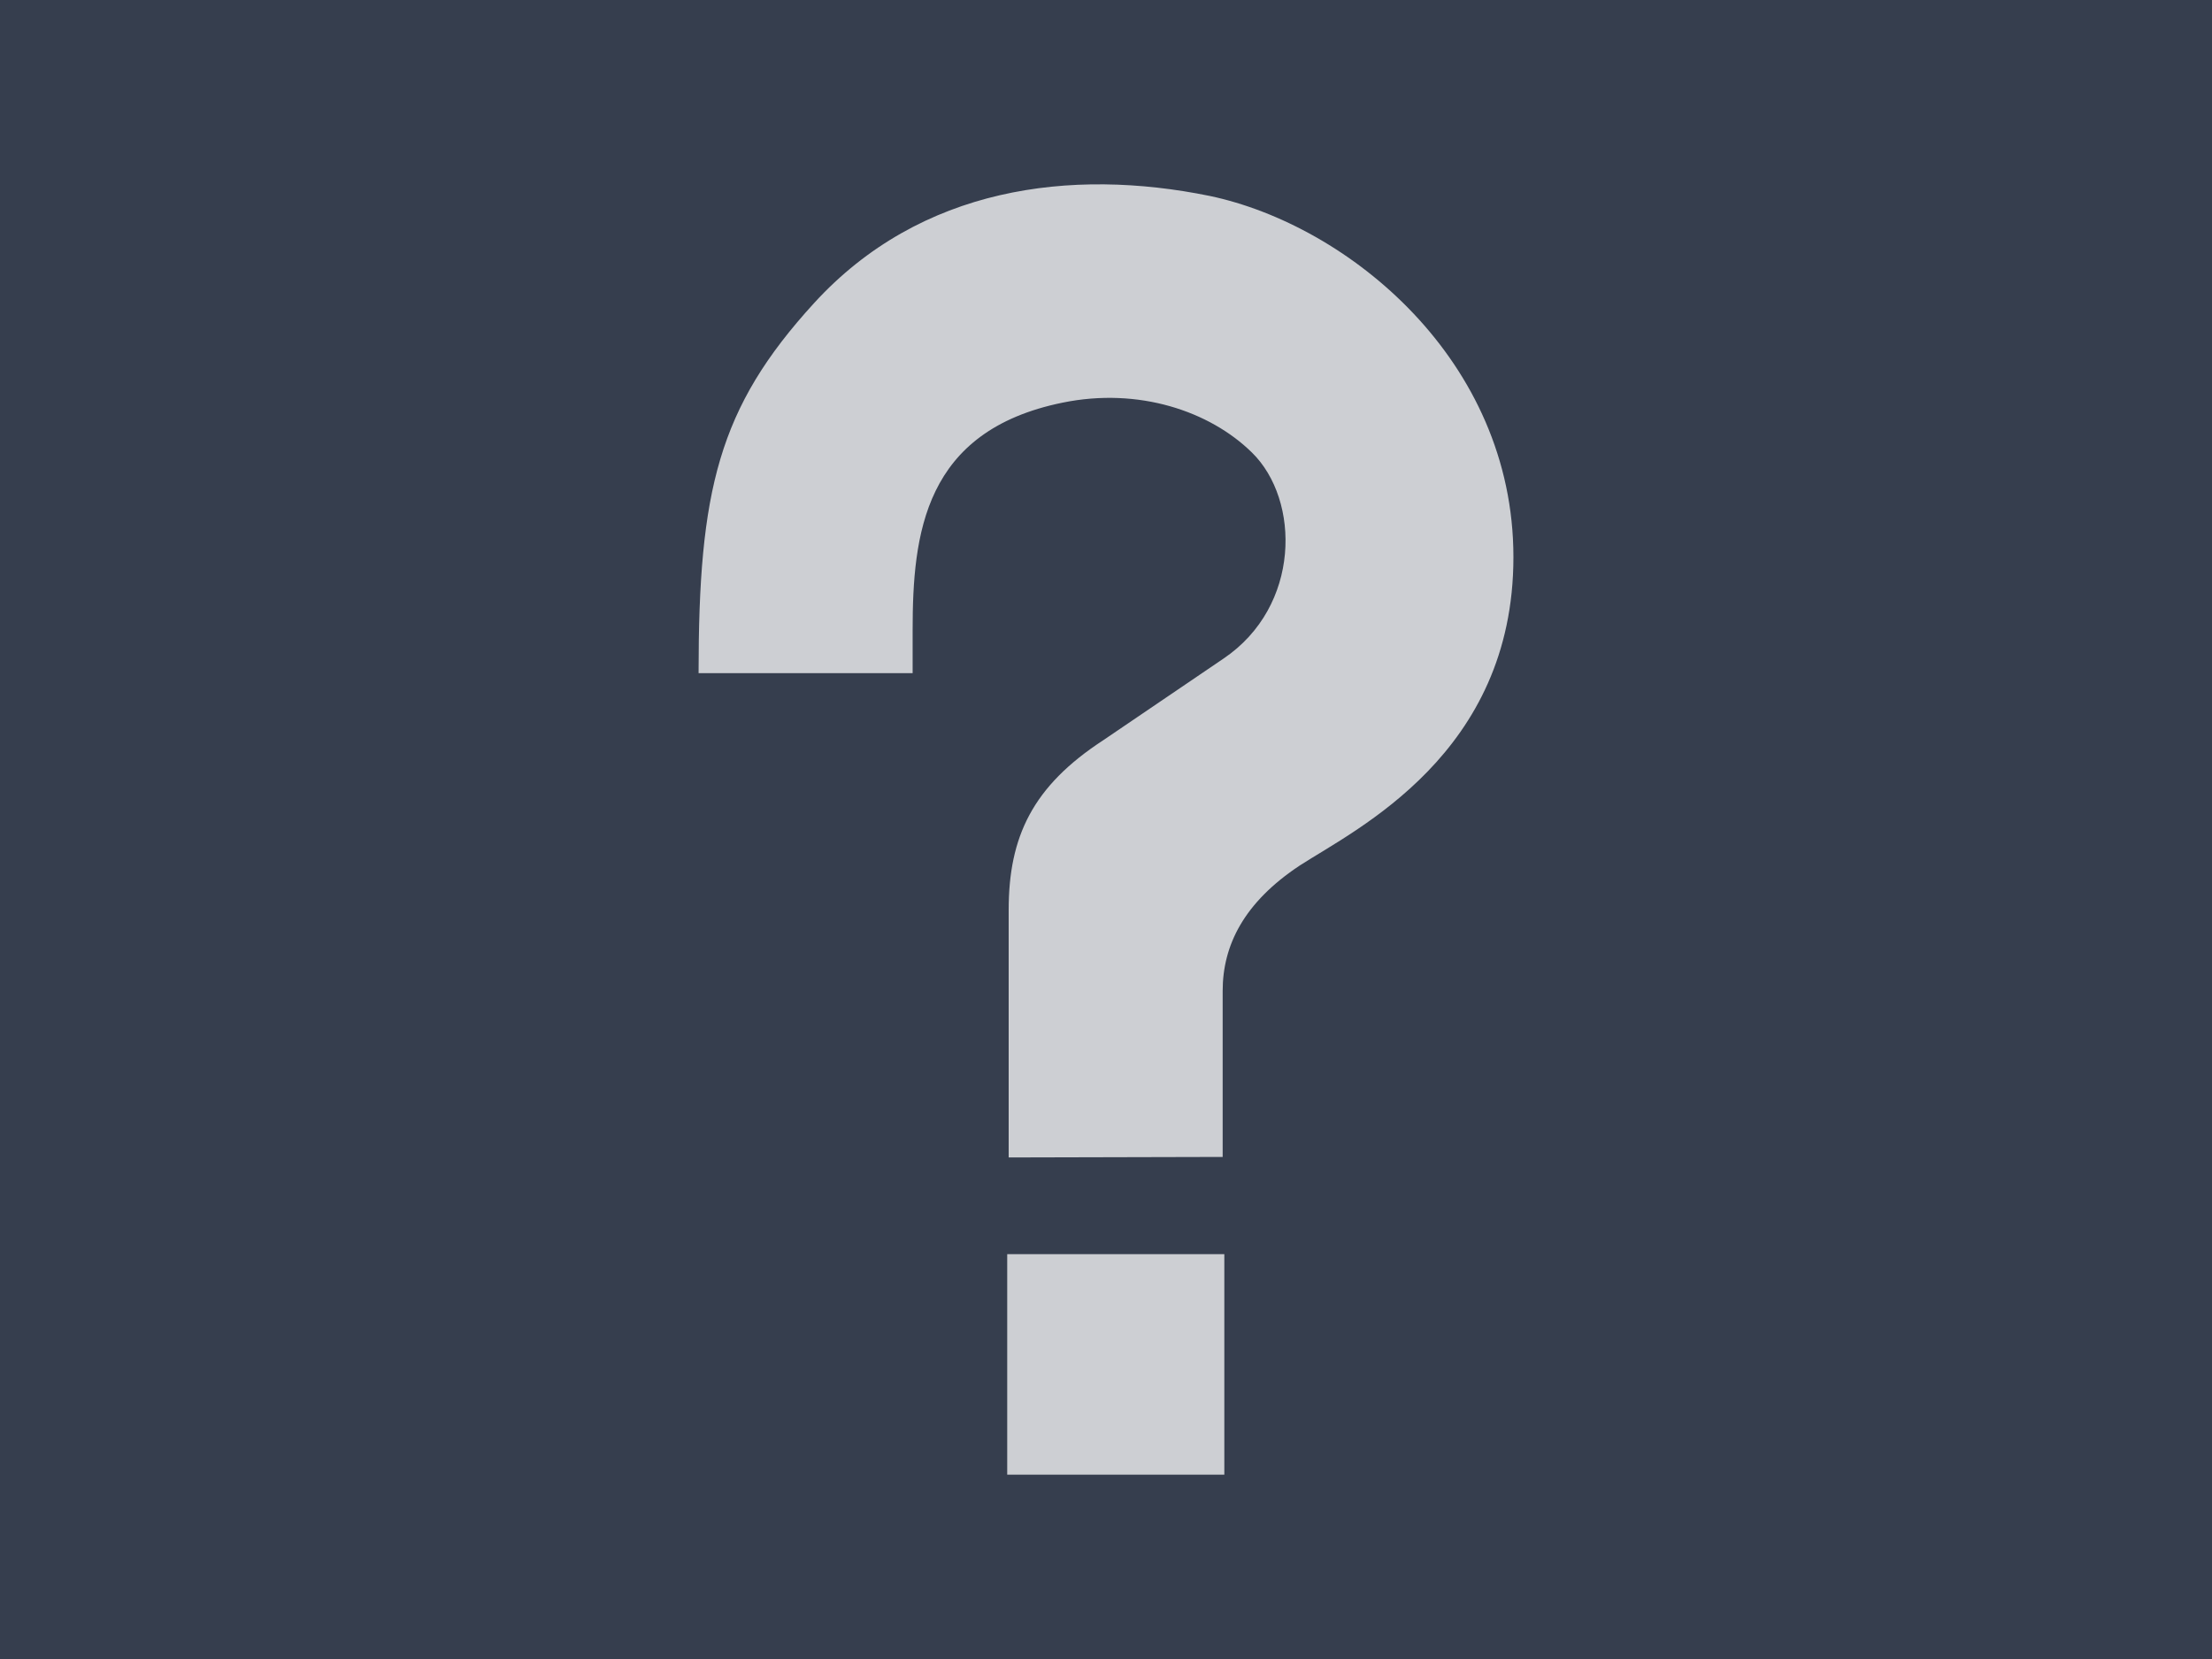 <?xml version="1.0" encoding="UTF-8"?>
<!DOCTYPE svg PUBLIC "-//W3C//DTD SVG 1.1//EN" "http://www.w3.org/Graphics/SVG/1.1/DTD/svg11.dtd">
<svg version="1.1" xmlns="http://www.w3.org/2000/svg" xmlns:xlink="http://www.w3.org/1999/xlink" x="0" y="0" width="144" height="108" viewBox="0, 0, 144, 108">
  <defs>
    <linearGradient id="Gradient_1" gradientUnits="userSpaceOnUse" x1="333.395" y1="457.777" x2="258.531" y2="360.525">
      <stop offset="0" stop-color="#363e4e"/>
      <stop offset="1" stop-color="#363e4e"/>
    </linearGradient>
  </defs>
  <g id="Layer_1" transform="translate(-216, -360)">
    <g id="card">
      <path d="M216,360 L360,360 L360,468 L216,468 L216,360 z" fill="url(#Gradient_1)"/>
      <g id="question-mark">
        <path d="M281.66,435.35 L295.595,435.316 L295.595,424.508 C295.595,421.544 296.975,418.75 300.621,416.339 C304.275,413.978 314.523,409.072 314.523,396.268 C314.523,383.447 303.781,374.655 294.751,372.755 C285.722,370.913 275.923,372.148 268.989,379.739 C262.753,386.561 261.477,391.936 261.477,403.821 L275.412,403.821 L275.412,401.044 C275.412,394.759 276.144,388.053 285.173,386.212 C290.124,385.197 294.755,386.765 297.499,389.459 C300.659,392.551 300.692,399.469 295.649,402.874 L287.805,408.199 C283.223,411.188 281.664,414.468 281.664,419.232 L281.664,435.35 z" fill="#FFFFFF" fill-opacity="0.75"/>
        <path d="M281.569,441.645 L295.703,441.645 L295.703,456 L281.569,456 z" fill="#FFFFFF" fill-opacity="0.75"/>
      </g>
    </g>
  </g>
</svg>
